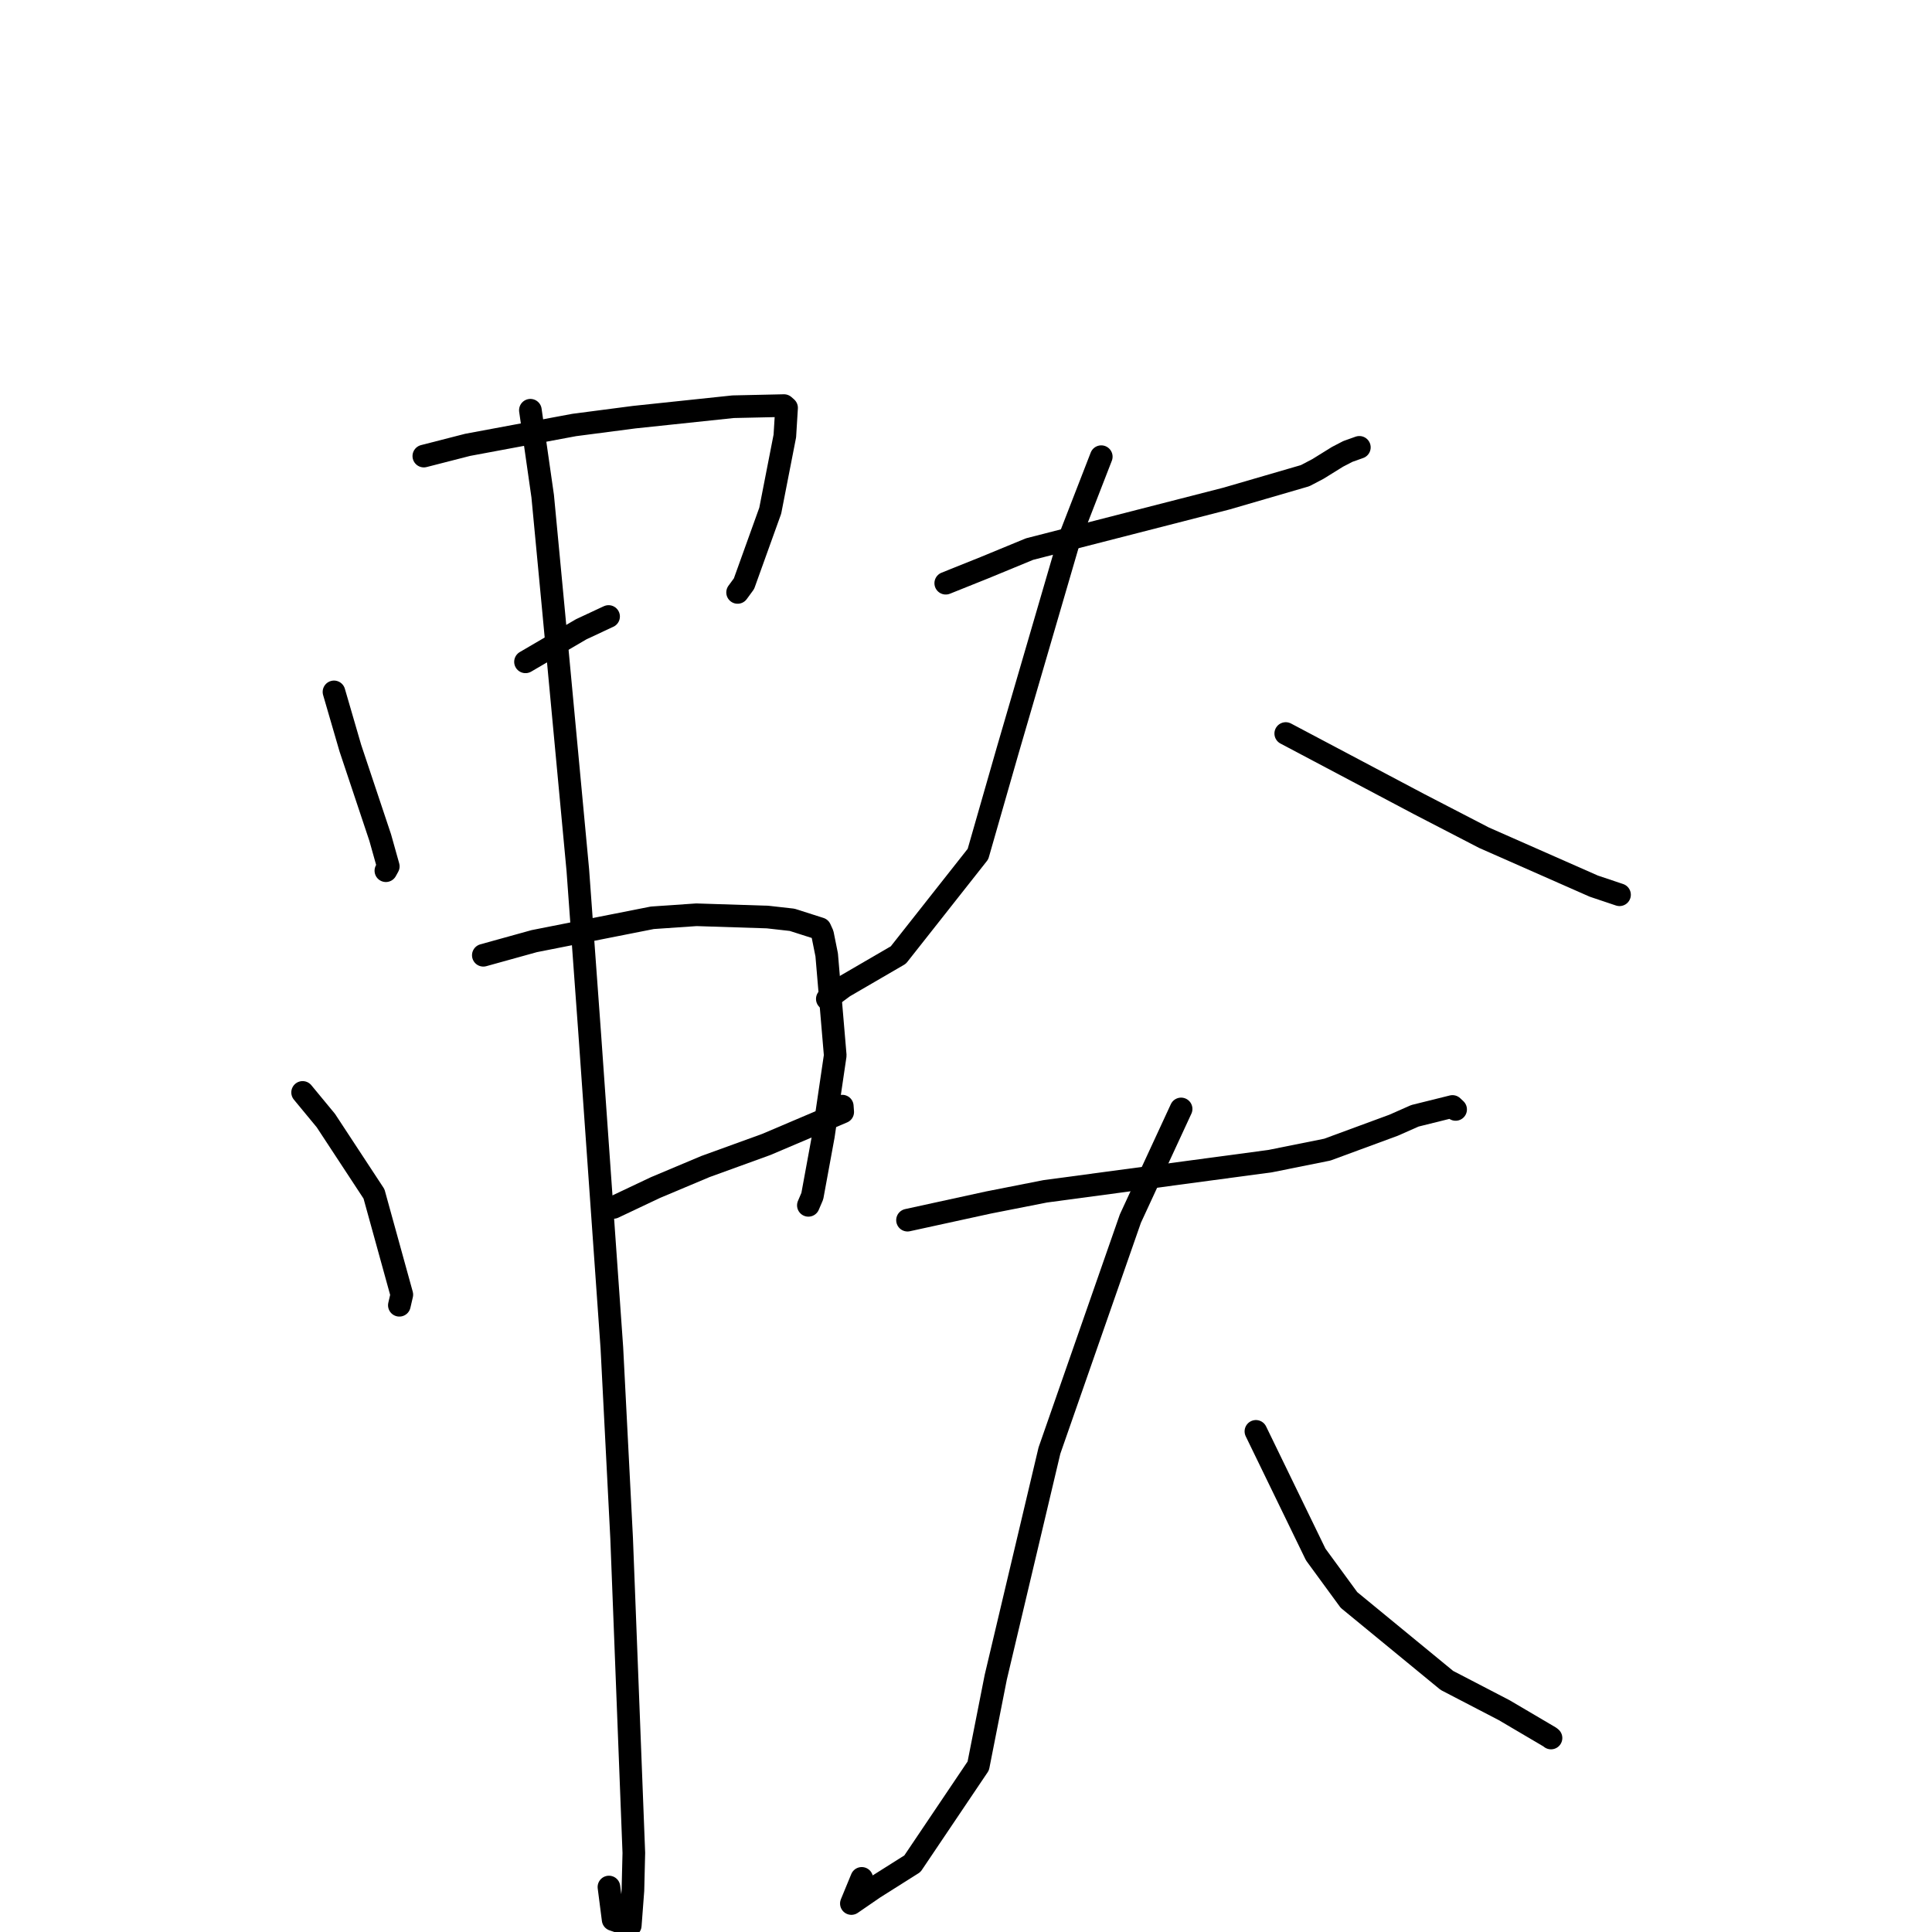 <?xml version="1.0" standalone="no"?>
    <svg width="256" height="256" xmlns="http://www.w3.org/2000/svg" version="1.1">
    <polyline stroke="black" stroke-width="3" stroke-linecap="round" fill="transparent" stroke-linejoin="round" points="44.255 91.679 46.424 99.133 50.384 110.995 51.45 114.798 51.151 115.337 51.131 115.373 " />
        <polyline stroke="black" stroke-width="3" stroke-linecap="round" fill="transparent" stroke-linejoin="round" points="56.159 60.433 61.968 58.944 76.091 56.313 84.032 55.277 97.141 53.893 103.884 53.743 104.193 54.015 104.22 54.039 104.225 54.044 103.995 57.769 102.061 67.669 98.582 77.343 97.736 78.5 " />
        <polyline stroke="black" stroke-width="3" stroke-linecap="round" fill="transparent" stroke-linejoin="round" points="69.632 87.696 77.025 83.376 80.431 81.785 80.64 81.69 " />
        <polyline stroke="black" stroke-width="3" stroke-linecap="round" fill="transparent" stroke-linejoin="round" points="40.098 144.752 43.177 148.479 49.555 158.194 53.243 171.547 52.917 172.954 " />
        <polyline stroke="black" stroke-width="3" stroke-linecap="round" fill="transparent" stroke-linejoin="round" points="64.043 126.577 70.792 124.705 86.436 121.613 92.28 121.211 101.71 121.514 104.958 121.879 108.661 123.061 108.99 123.786 109.541 126.525 110.673 139.849 109.102 150.513 107.636 158.492 107.114 159.714 " />
        <polyline stroke="black" stroke-width="3" stroke-linecap="round" fill="transparent" stroke-linejoin="round" points="81.293 159.988 86.847 157.36 93.476 154.571 101.526 151.651 111.663 147.343 111.61 146.622 111.606 146.569 " />
        <polyline stroke="black" stroke-width="3" stroke-linecap="round" fill="transparent" stroke-linejoin="round" points="70.279 54.359 71.909 65.745 73.349 80.933 76.563 115.278 78.143 137.001 81.076 178.597 82.369 203.814 83.986 245.515 83.865 250.5 83.514 255.136 81.243 254.359 80.688 250.041 " />
        <polyline stroke="black" stroke-width="3" stroke-linecap="round" fill="transparent" stroke-linejoin="round" points="125.317 77.278 130.457 75.217 136.419 72.757 162.512 66.063 172.932 63.03 174.642 62.134 177.225 60.531 178.596 59.82 179.973 59.329 180.122 59.276 " />
        <polyline stroke="black" stroke-width="3" stroke-linecap="round" fill="transparent" stroke-linejoin="round" points="145.923 60.512 141.739 71.286 133.521 99.447 129.585 113.169 119.036 126.544 111.81 130.747 109.823 132.215 109.625 132.362 " />
        <polyline stroke="black" stroke-width="3" stroke-linecap="round" fill="transparent" stroke-linejoin="round" points="170.368 97.196 188.014 106.537 196.644 111.004 211.185 117.416 214.256 118.447 214.592 118.559 214.595 118.56 " />
        <polyline stroke="black" stroke-width="3" stroke-linecap="round" fill="transparent" stroke-linejoin="round" points="120.25 161.678 130.969 159.339 138.496 157.857 168.32 153.853 175.876 152.333 184.656 149.099 187.483 147.85 192.46 146.613 192.851 146.98 192.877 147.005 " />
        <polyline stroke="black" stroke-width="3" stroke-linecap="round" fill="transparent" stroke-linejoin="round" points="156.503 146.941 149.783 161.466 139.056 192.211 131.945 222.234 129.624 233.997 120.898 246.953 115.798 250.173 112.812 252.226 114.185 248.895 " />
        <polyline stroke="black" stroke-width="3" stroke-linecap="round" fill="transparent" stroke-linejoin="round" points="166.415 189.664 174.339 205.979 178.745 212.003 191.721 222.664 199.306 226.605 205.364 230.172 205.516 230.295 " />
        </svg>